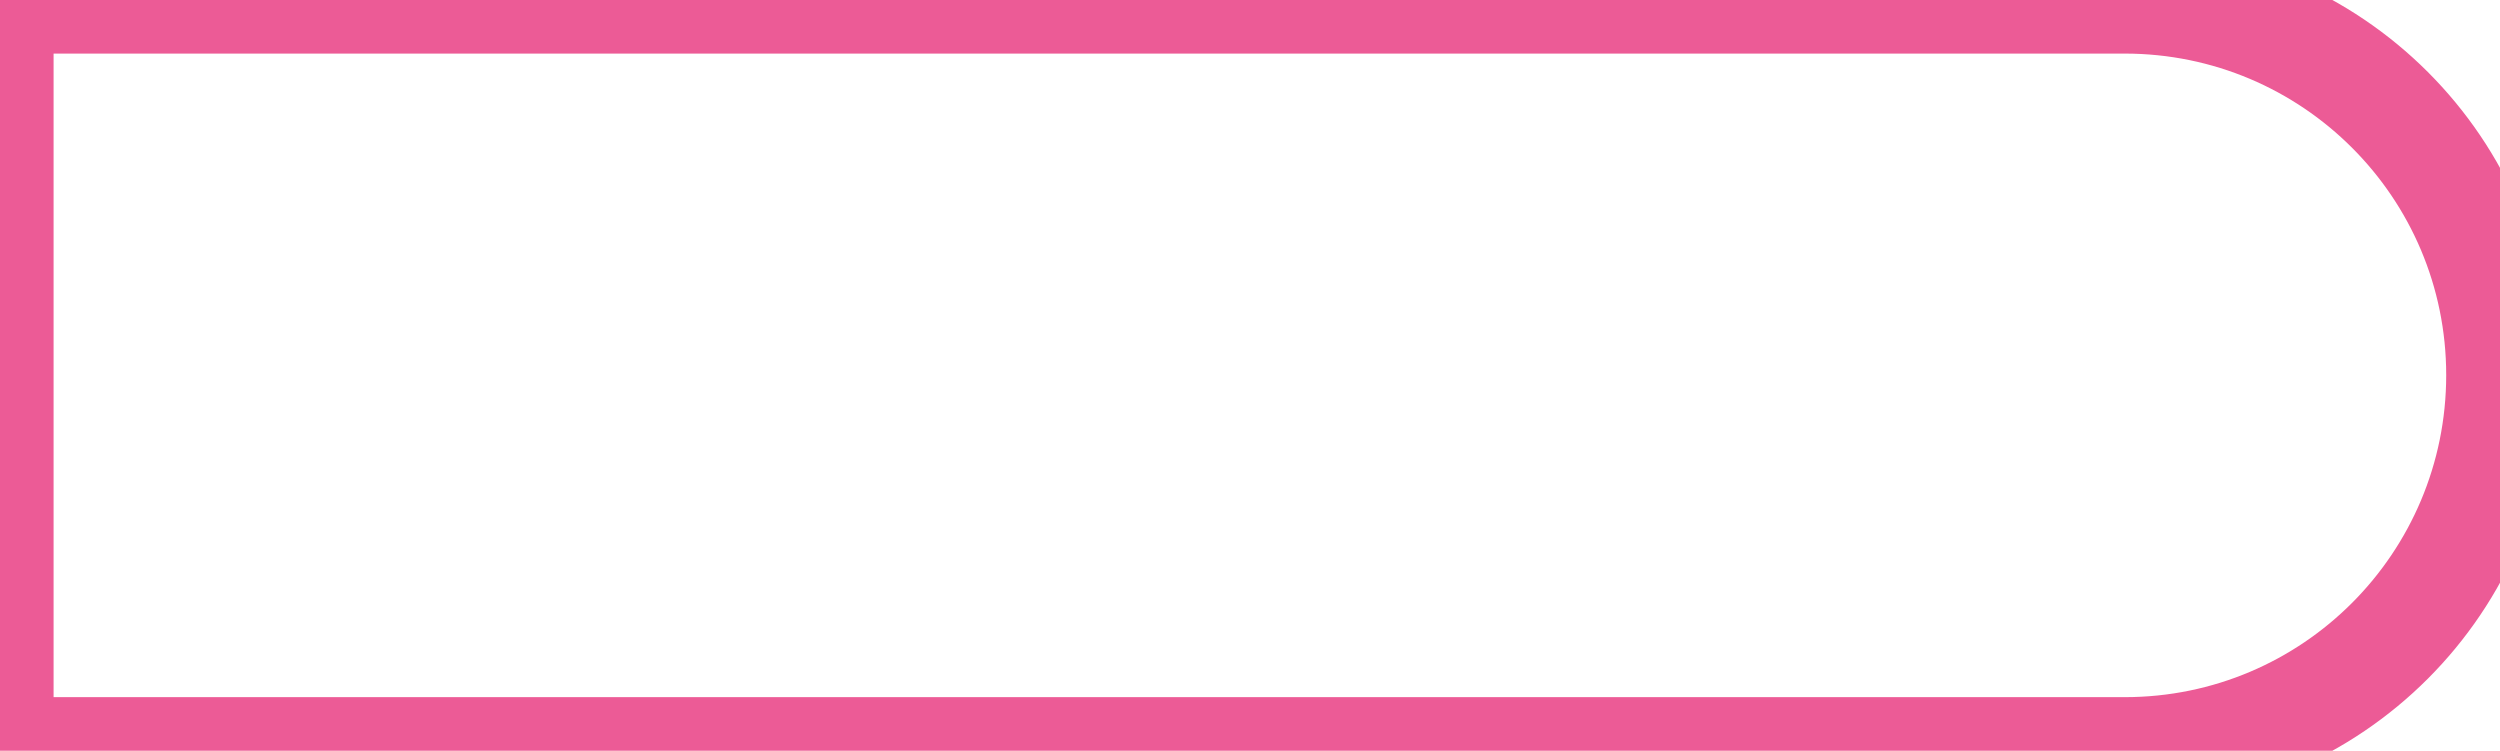 <svg xmlns="http://www.w3.org/2000/svg" xmlns:xlink="http://www.w3.org/1999/xlink" width="46.654"
  height="14.01" viewBox="0 0 46.654 14.01" fill="none">
  <path id="Rectangle 24" style="fill:#EC5B96; opacity:1;"
    d="M1,0v14.01h-1v-1h39.65c3.319,0 6,-2.691 6,-6.01c0,-3.314 -2.686,-6 -6,-6h-39.65v-1zM-1,-1h40.65c4.418,0 8,3.582 8,8c0,4.424 -3.576,8.01 -8,8.01h-40.65v-15.01z">
  </path>
</svg>